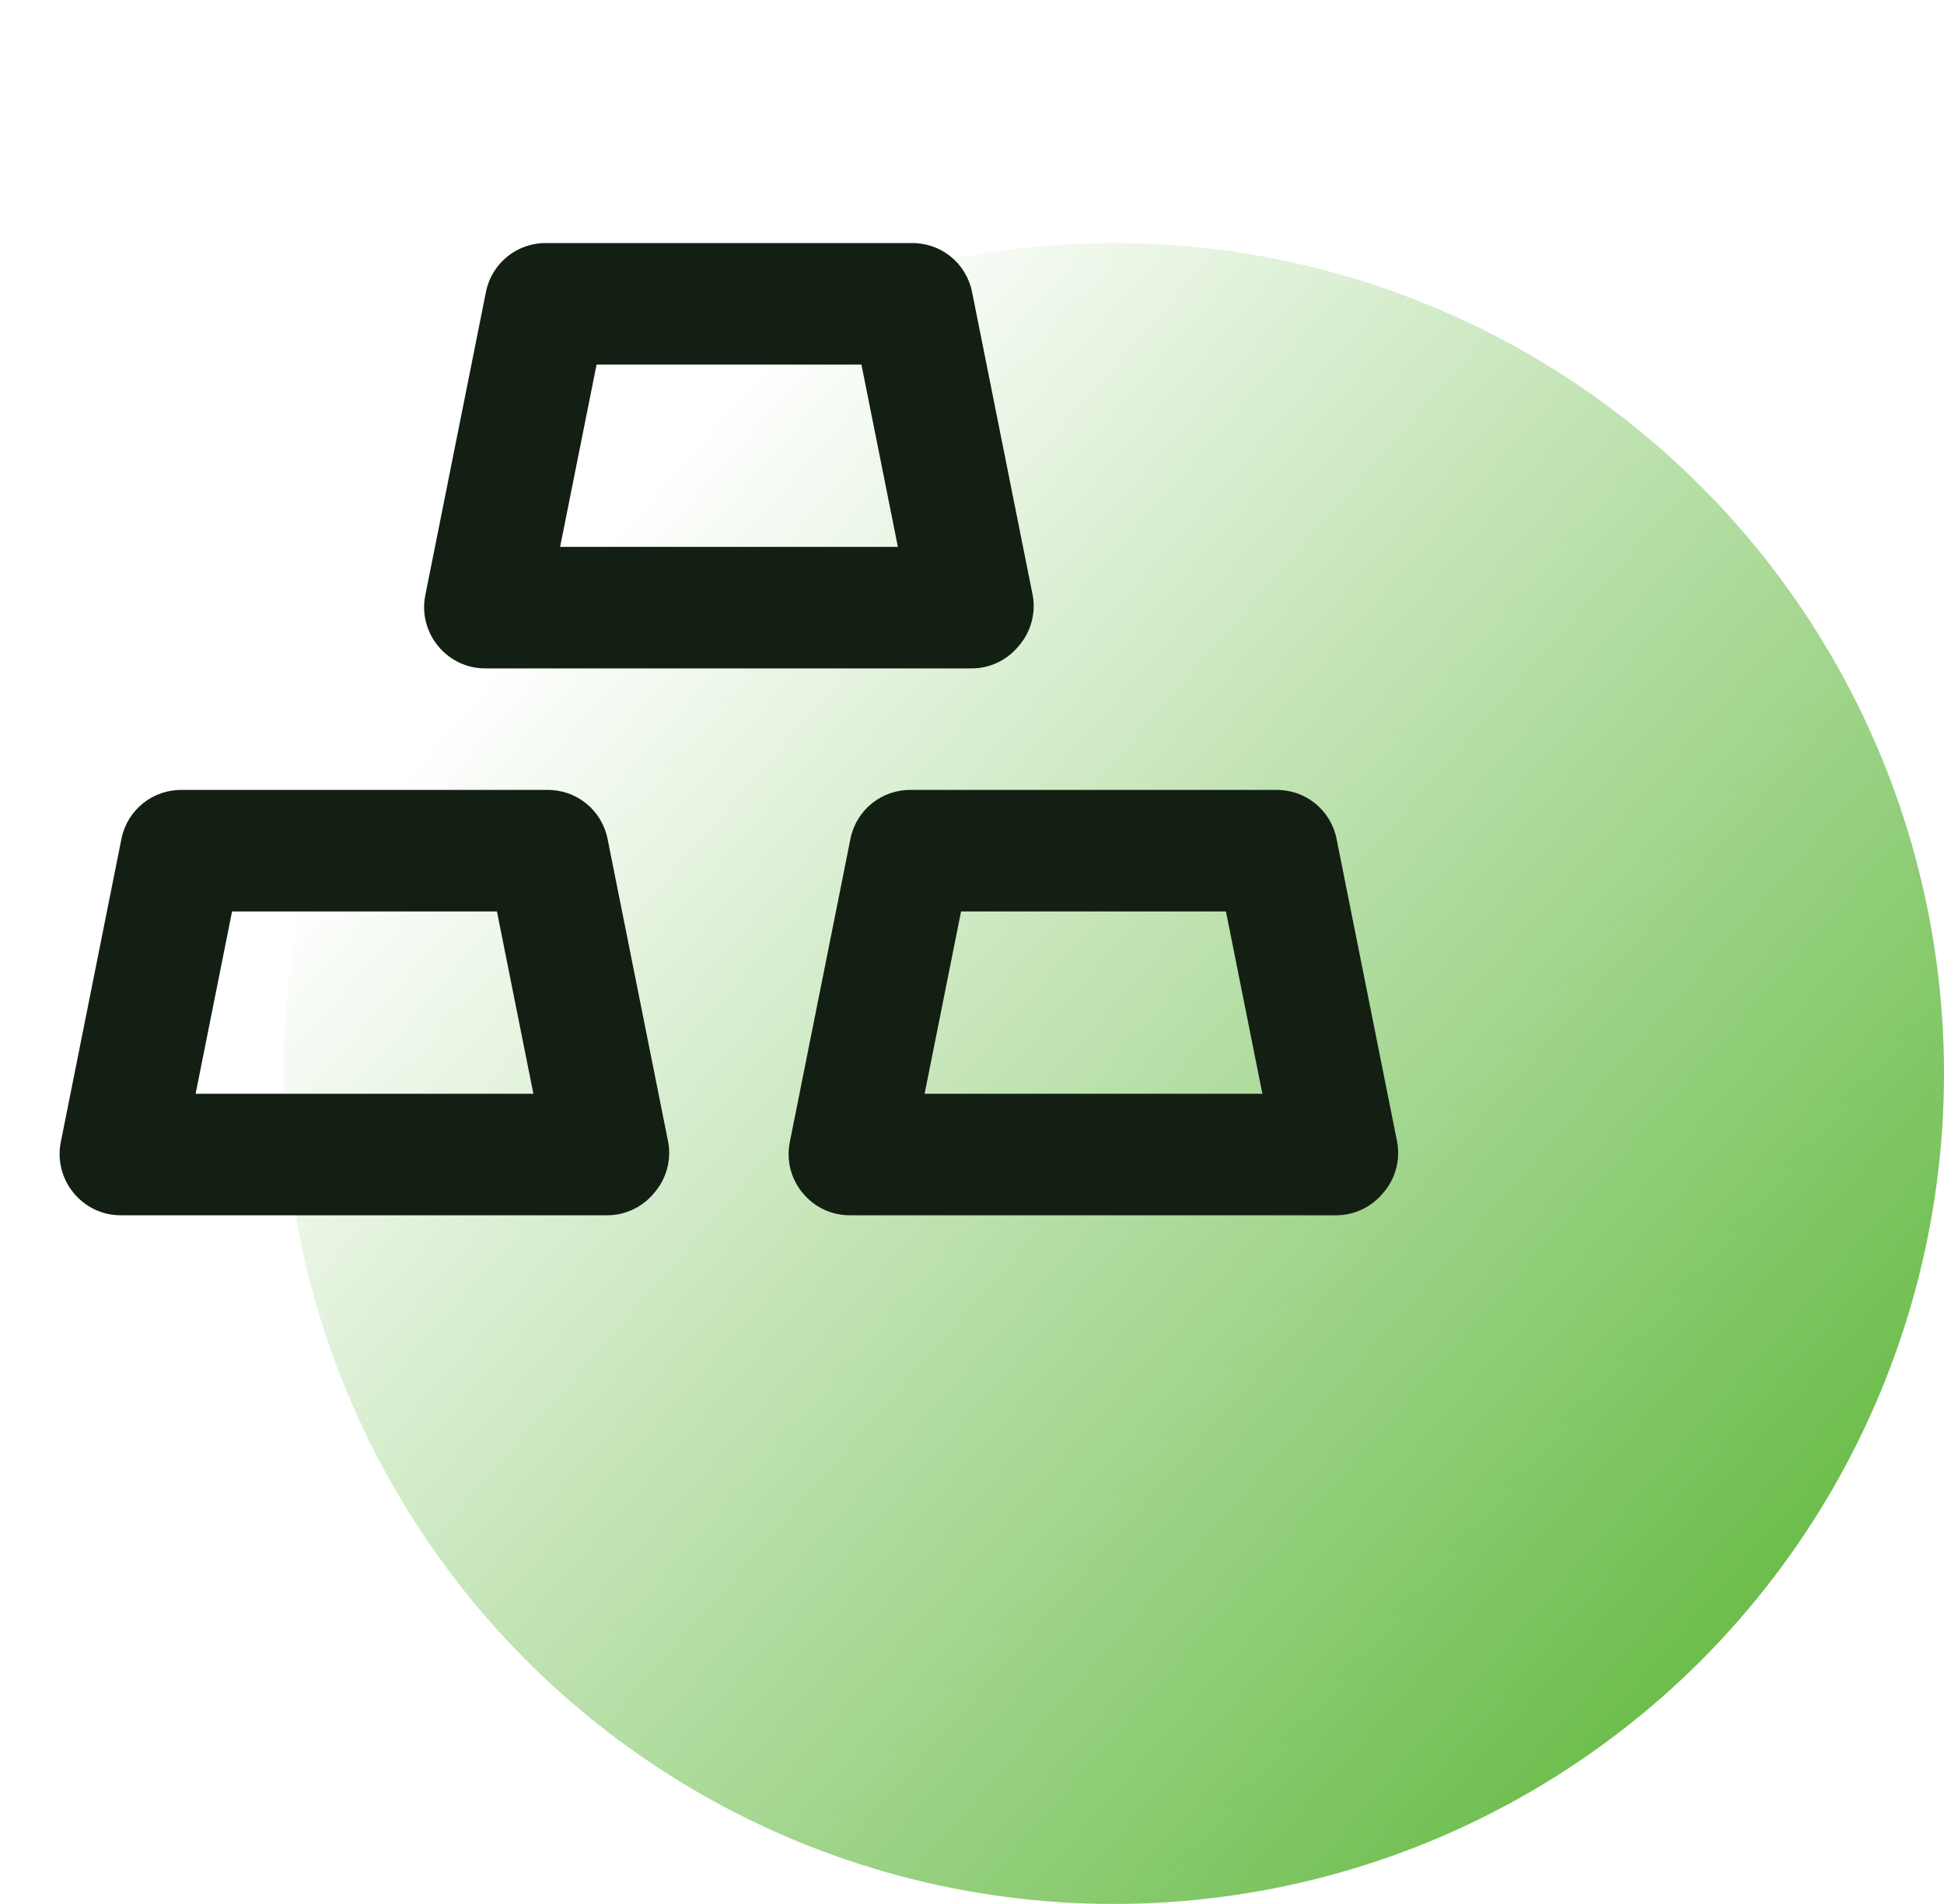 <svg width="48" height="47" viewBox="0 0 48 47" fill="none" xmlns="http://www.w3.org/2000/svg">
<circle cx="27.5" cy="26.5" r="20.5" fill="url(#paint0_linear_251_1550)"/>
<path d="M12 16.5H24C24.221 16.499 24.44 16.448 24.64 16.352C24.839 16.256 25.015 16.117 25.155 15.945C25.302 15.776 25.409 15.577 25.468 15.362C25.528 15.146 25.539 14.92 25.5 14.7L24 7.2C23.93 6.856 23.741 6.548 23.467 6.328C23.193 6.109 22.851 5.993 22.5 6H13.5C13.149 5.993 12.807 6.109 12.533 6.328C12.259 6.548 12.07 6.856 12 7.2L10.5 14.7C10.457 14.918 10.463 15.143 10.518 15.358C10.572 15.573 10.674 15.774 10.815 15.945C10.958 16.121 11.139 16.262 11.344 16.359C11.549 16.455 11.773 16.503 12 16.5ZM14.73 9H21.27L22.17 13.5H13.83L14.73 9ZM33 20.7C32.93 20.356 32.741 20.048 32.467 19.828C32.193 19.609 31.851 19.493 31.5 19.5H22.5C22.149 19.493 21.807 19.609 21.533 19.828C21.259 20.048 21.07 20.356 21 20.7L19.5 28.2C19.457 28.418 19.463 28.643 19.517 28.858C19.572 29.073 19.674 29.274 19.815 29.445C19.958 29.621 20.139 29.762 20.344 29.859C20.549 29.955 20.773 30.003 21 30H33C33.221 29.999 33.44 29.948 33.64 29.852C33.839 29.756 34.015 29.617 34.155 29.445C34.302 29.276 34.409 29.077 34.468 28.862C34.528 28.646 34.539 28.42 34.5 28.2L33 20.7ZM22.83 27L23.73 22.5H30.27L31.17 27H22.83ZM13.5 19.5H4.5C4.149 19.493 3.807 19.609 3.533 19.828C3.259 20.048 3.07 20.356 3 20.7L1.5 28.2C1.457 28.418 1.463 28.643 1.518 28.858C1.572 29.073 1.674 29.274 1.815 29.445C1.958 29.621 2.139 29.762 2.344 29.859C2.549 29.955 2.773 30.003 3 30H15C15.222 29.999 15.44 29.948 15.64 29.852C15.839 29.756 16.015 29.617 16.155 29.445C16.302 29.276 16.409 29.077 16.468 28.862C16.528 28.646 16.539 28.42 16.5 28.2L15 20.7C14.93 20.356 14.741 20.048 14.467 19.828C14.193 19.609 13.851 19.493 13.5 19.5ZM4.83 27L5.73 22.5H12.27L13.17 27H4.83Z" fill="#141F14"/>
<defs>
<linearGradient id="paint0_linear_251_1550" x1="48.732" y1="45.536" x2="13.589" y2="14.786" gradientUnits="userSpaceOnUse">
<stop stop-color="#4EB027"/>
<stop offset="1" stop-color="#4EB027" stop-opacity="0"/>
</linearGradient>
</defs>
</svg>
